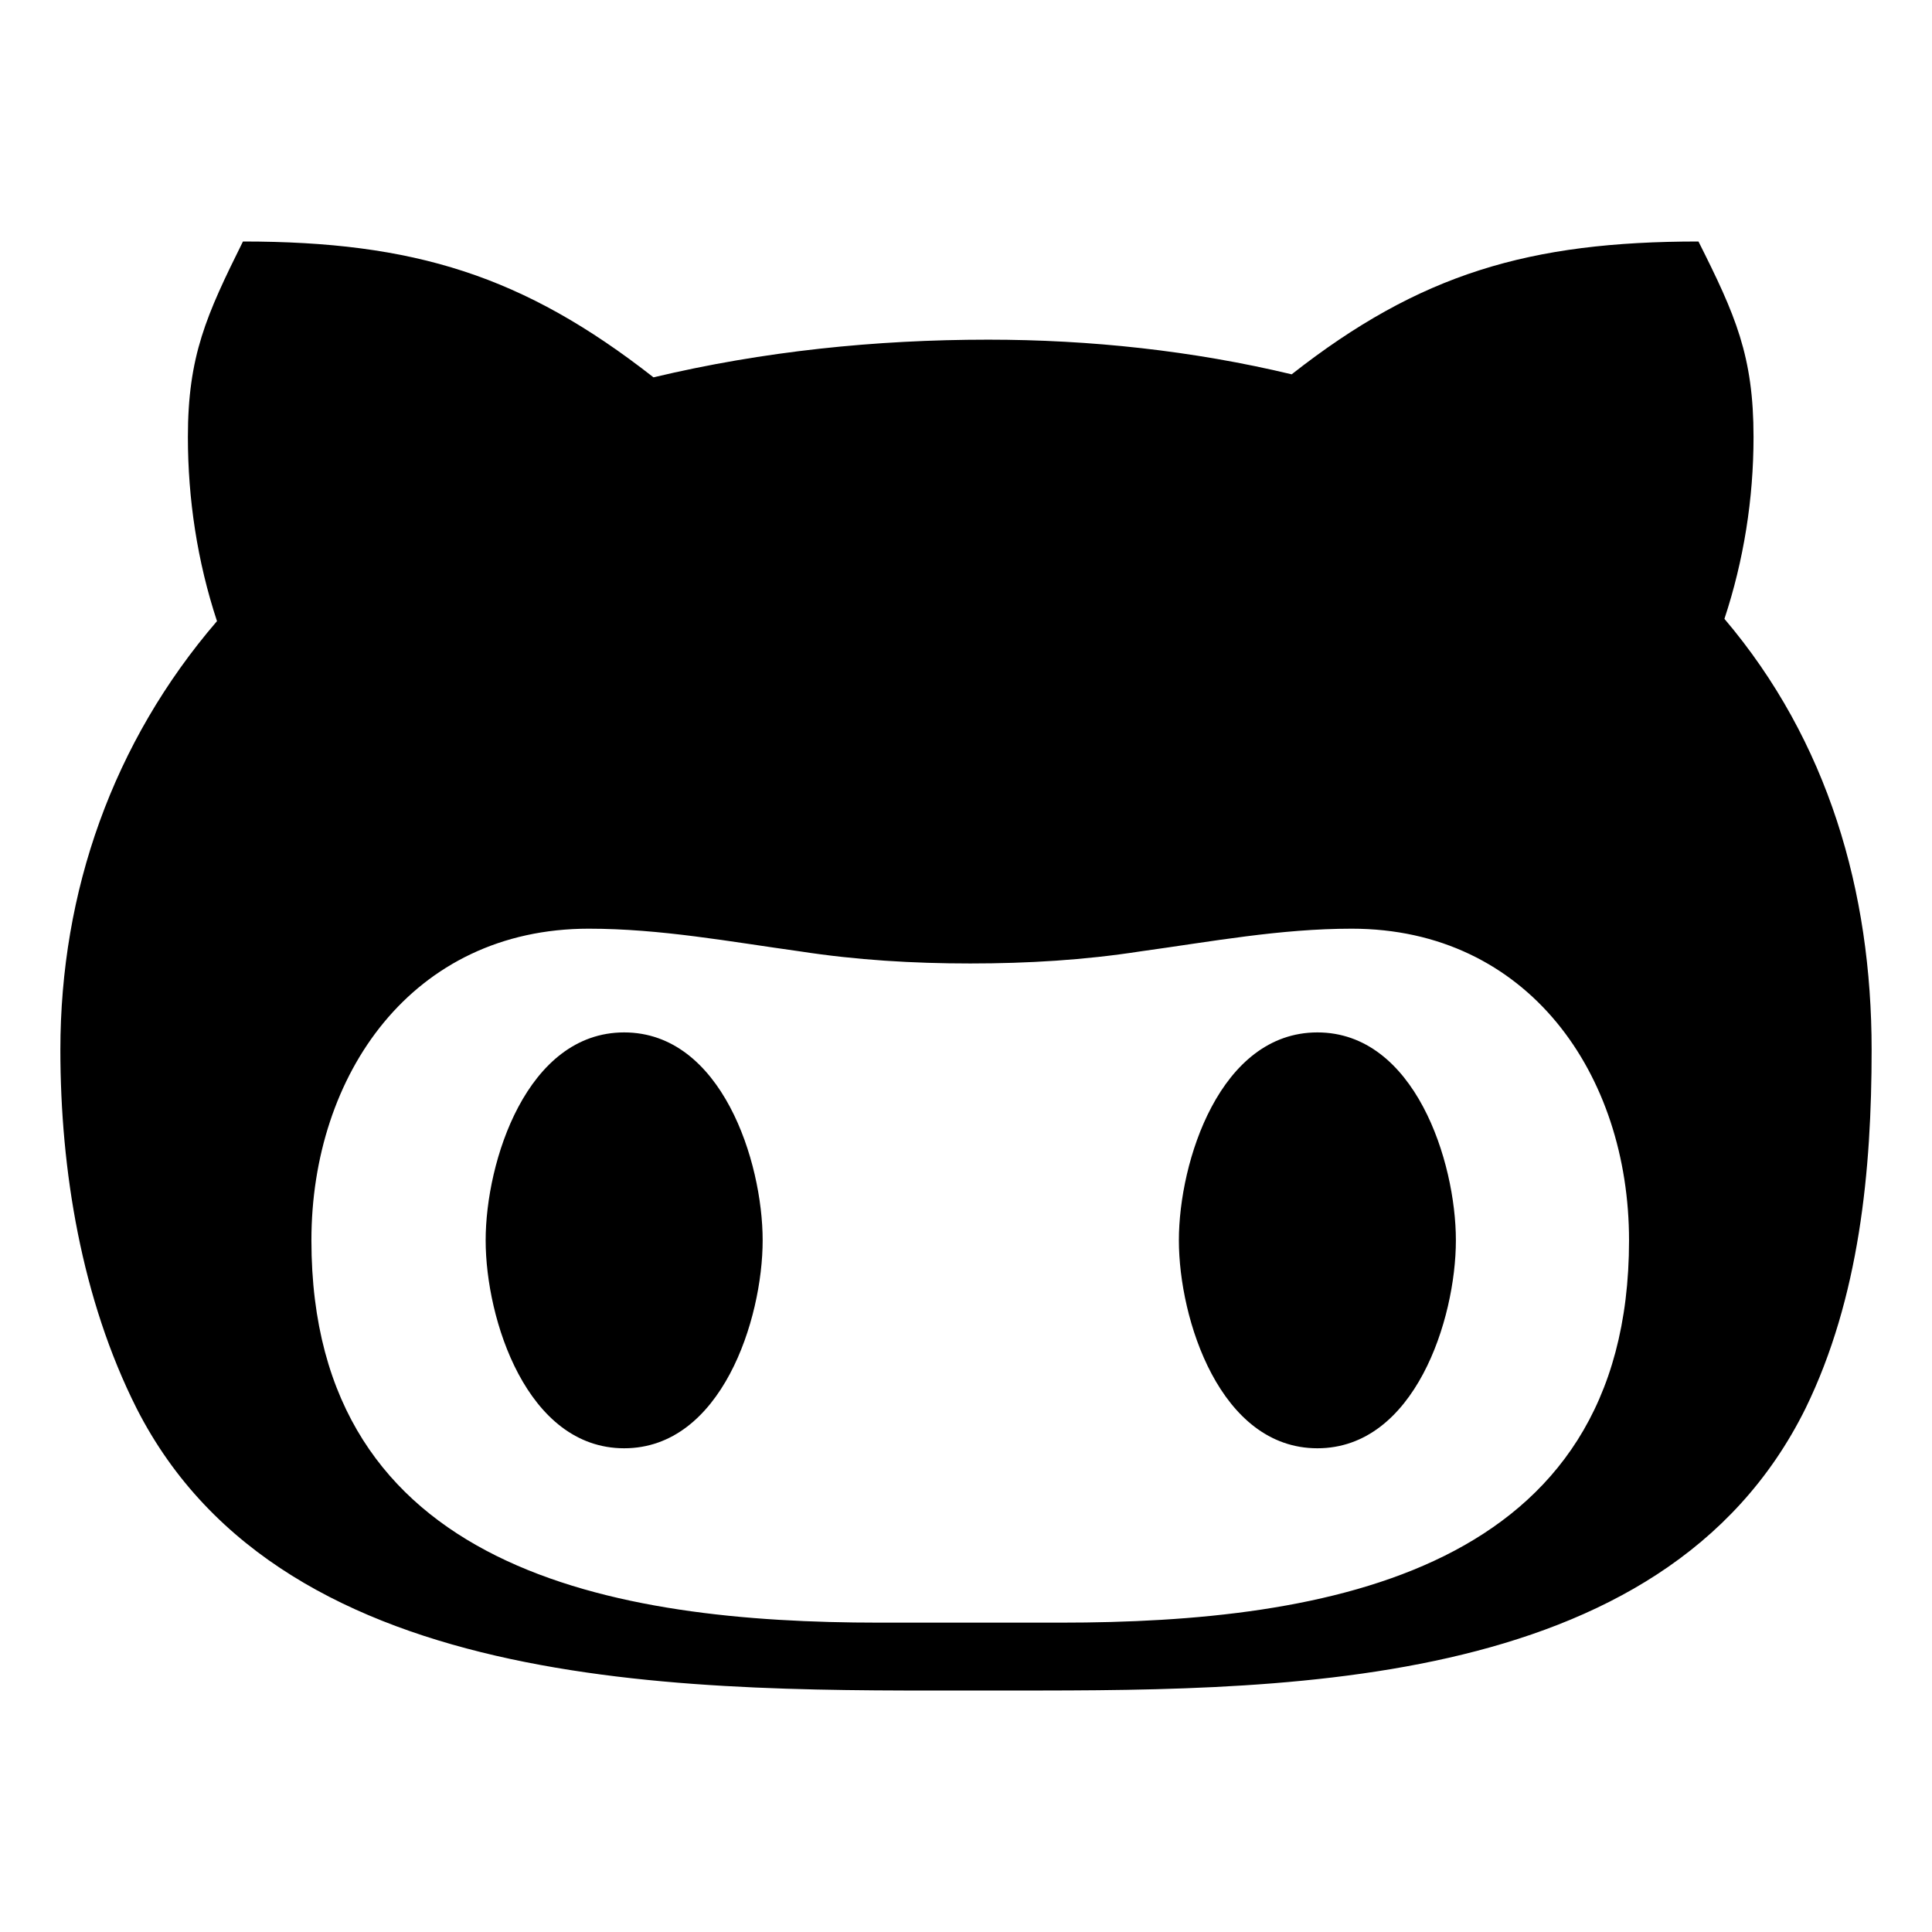 <svg fill="currentColor" width="1em" height="1em" viewBox="0 0 16 12" xmlns="http://www.w3.org/2000/svg">
    <path d="m6.316 8.272c0 0.653-0.341 1.722-1.147 1.722s-1.147-1.069-1.147-1.722c0-0.653 0.341-1.722 1.147-1.722s1.147 1.069 1.147 1.722zm9.184-1.578c0 0.997-0.1 2.053-0.547 2.969-1.184 2.394-4.441 2.337-6.772 2.337-2.369 0-5.819 0.084-7.05-2.337-0.456-0.906-0.631-1.972-0.631-2.969 0-1.309 0.434-2.547 1.297-3.55-0.163-0.494-0.241-1.012-0.241-1.525 0-0.672 0.153-1.009 0.456-1.619 1.416 0 2.322 0.281 3.4 1.125 0.906-0.216 1.837-0.312 2.772-0.312 0.844 0 1.694 0.091 2.513 0.287 1.062-0.834 1.969-1.1 3.369-1.1 0.306 0.609 0.456 0.947 0.456 1.619 0 0.512-0.081 1.022-0.241 1.506 0.859 1.012 1.219 2.259 1.219 3.569zm-2.009 1.578c0-1.372-0.834-2.581-2.297-2.581-0.591 0-1.156 0.106-1.75 0.188-0.466 0.072-0.931 0.1-1.409 0.1-0.475 0-0.941-0.028-1.409-0.1-0.584-0.081-1.156-0.188-1.75-0.188-1.462 0-2.297 1.209-2.297 2.581 0 2.744 2.513 3.166 4.7 3.166h1.506c2.197 0 4.706-0.419 4.706-3.166zm-2.581-1.722c-0.806 0-1.147 1.069-1.147 1.722 0 0.653 0.341 1.722 1.147 1.722 0.806 0 1.147-1.069 1.147-1.722 0-0.653-0.341-1.722-1.147-1.722z" />
</svg>